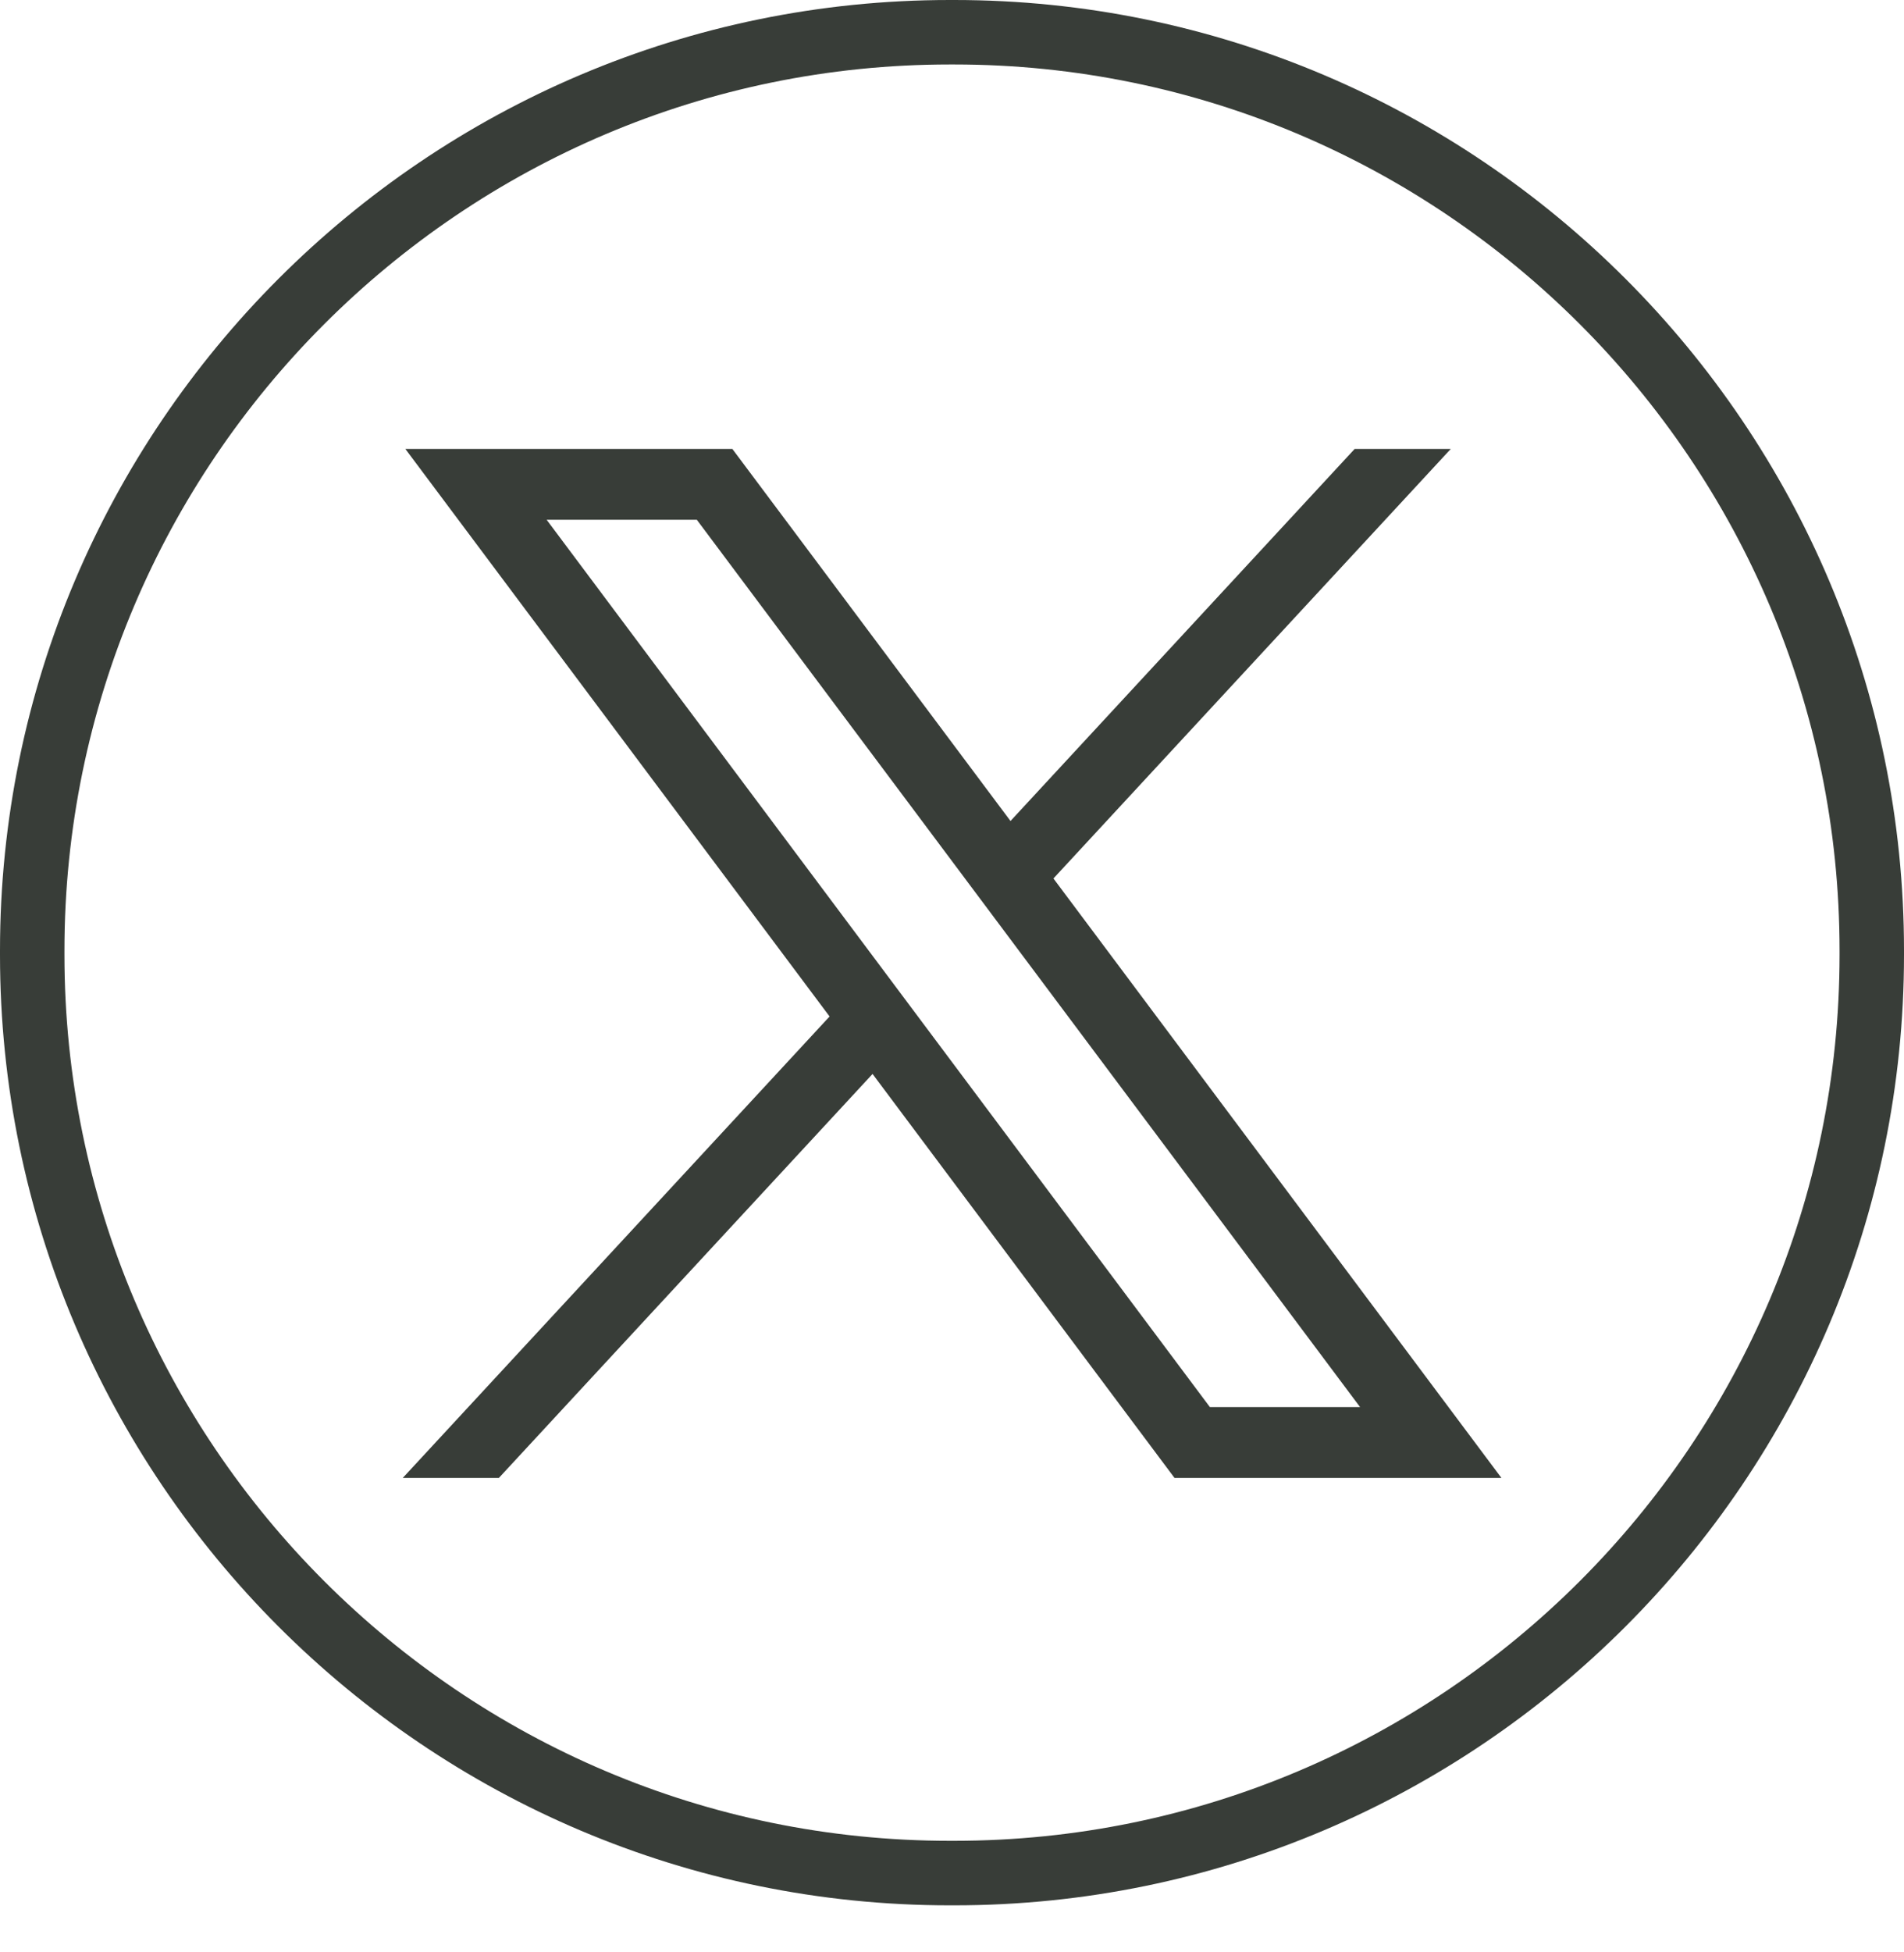 <svg width="40" height="41" viewBox="0 0 40 41" fill="none" xmlns="http://www.w3.org/2000/svg">
    <path
        d="M20.044 40.012H19.956C8.952 40.012 0 31.057 0 20.05V19.962C0 8.955 8.952 0 19.956 0H20.044C31.048 0 40 8.955 40 19.962V20.05C40 31.057 31.048 40.012 20.044 40.012ZM19.956 1.354C9.698 1.354 1.354 9.701 1.354 19.962V20.05C1.354 30.311 9.698 38.657 19.956 38.657H20.044C30.302 38.657 38.646 30.311 38.646 20.05V19.962C38.646 9.701 30.302 1.354 20.044 1.354H19.956Z"
        fill="#383D38" />
    <path
        d="M8.516 9.428L17.428 21.346L8.461 31.037H10.48L18.331 22.553L24.675 31.037H31.543L22.131 18.448L30.478 9.428H28.459L21.229 17.241L15.386 9.428H8.518H8.516ZM11.484 10.915H14.639L28.573 29.549H25.418L11.484 10.915Z"
        fill="#383D38" />
</svg>